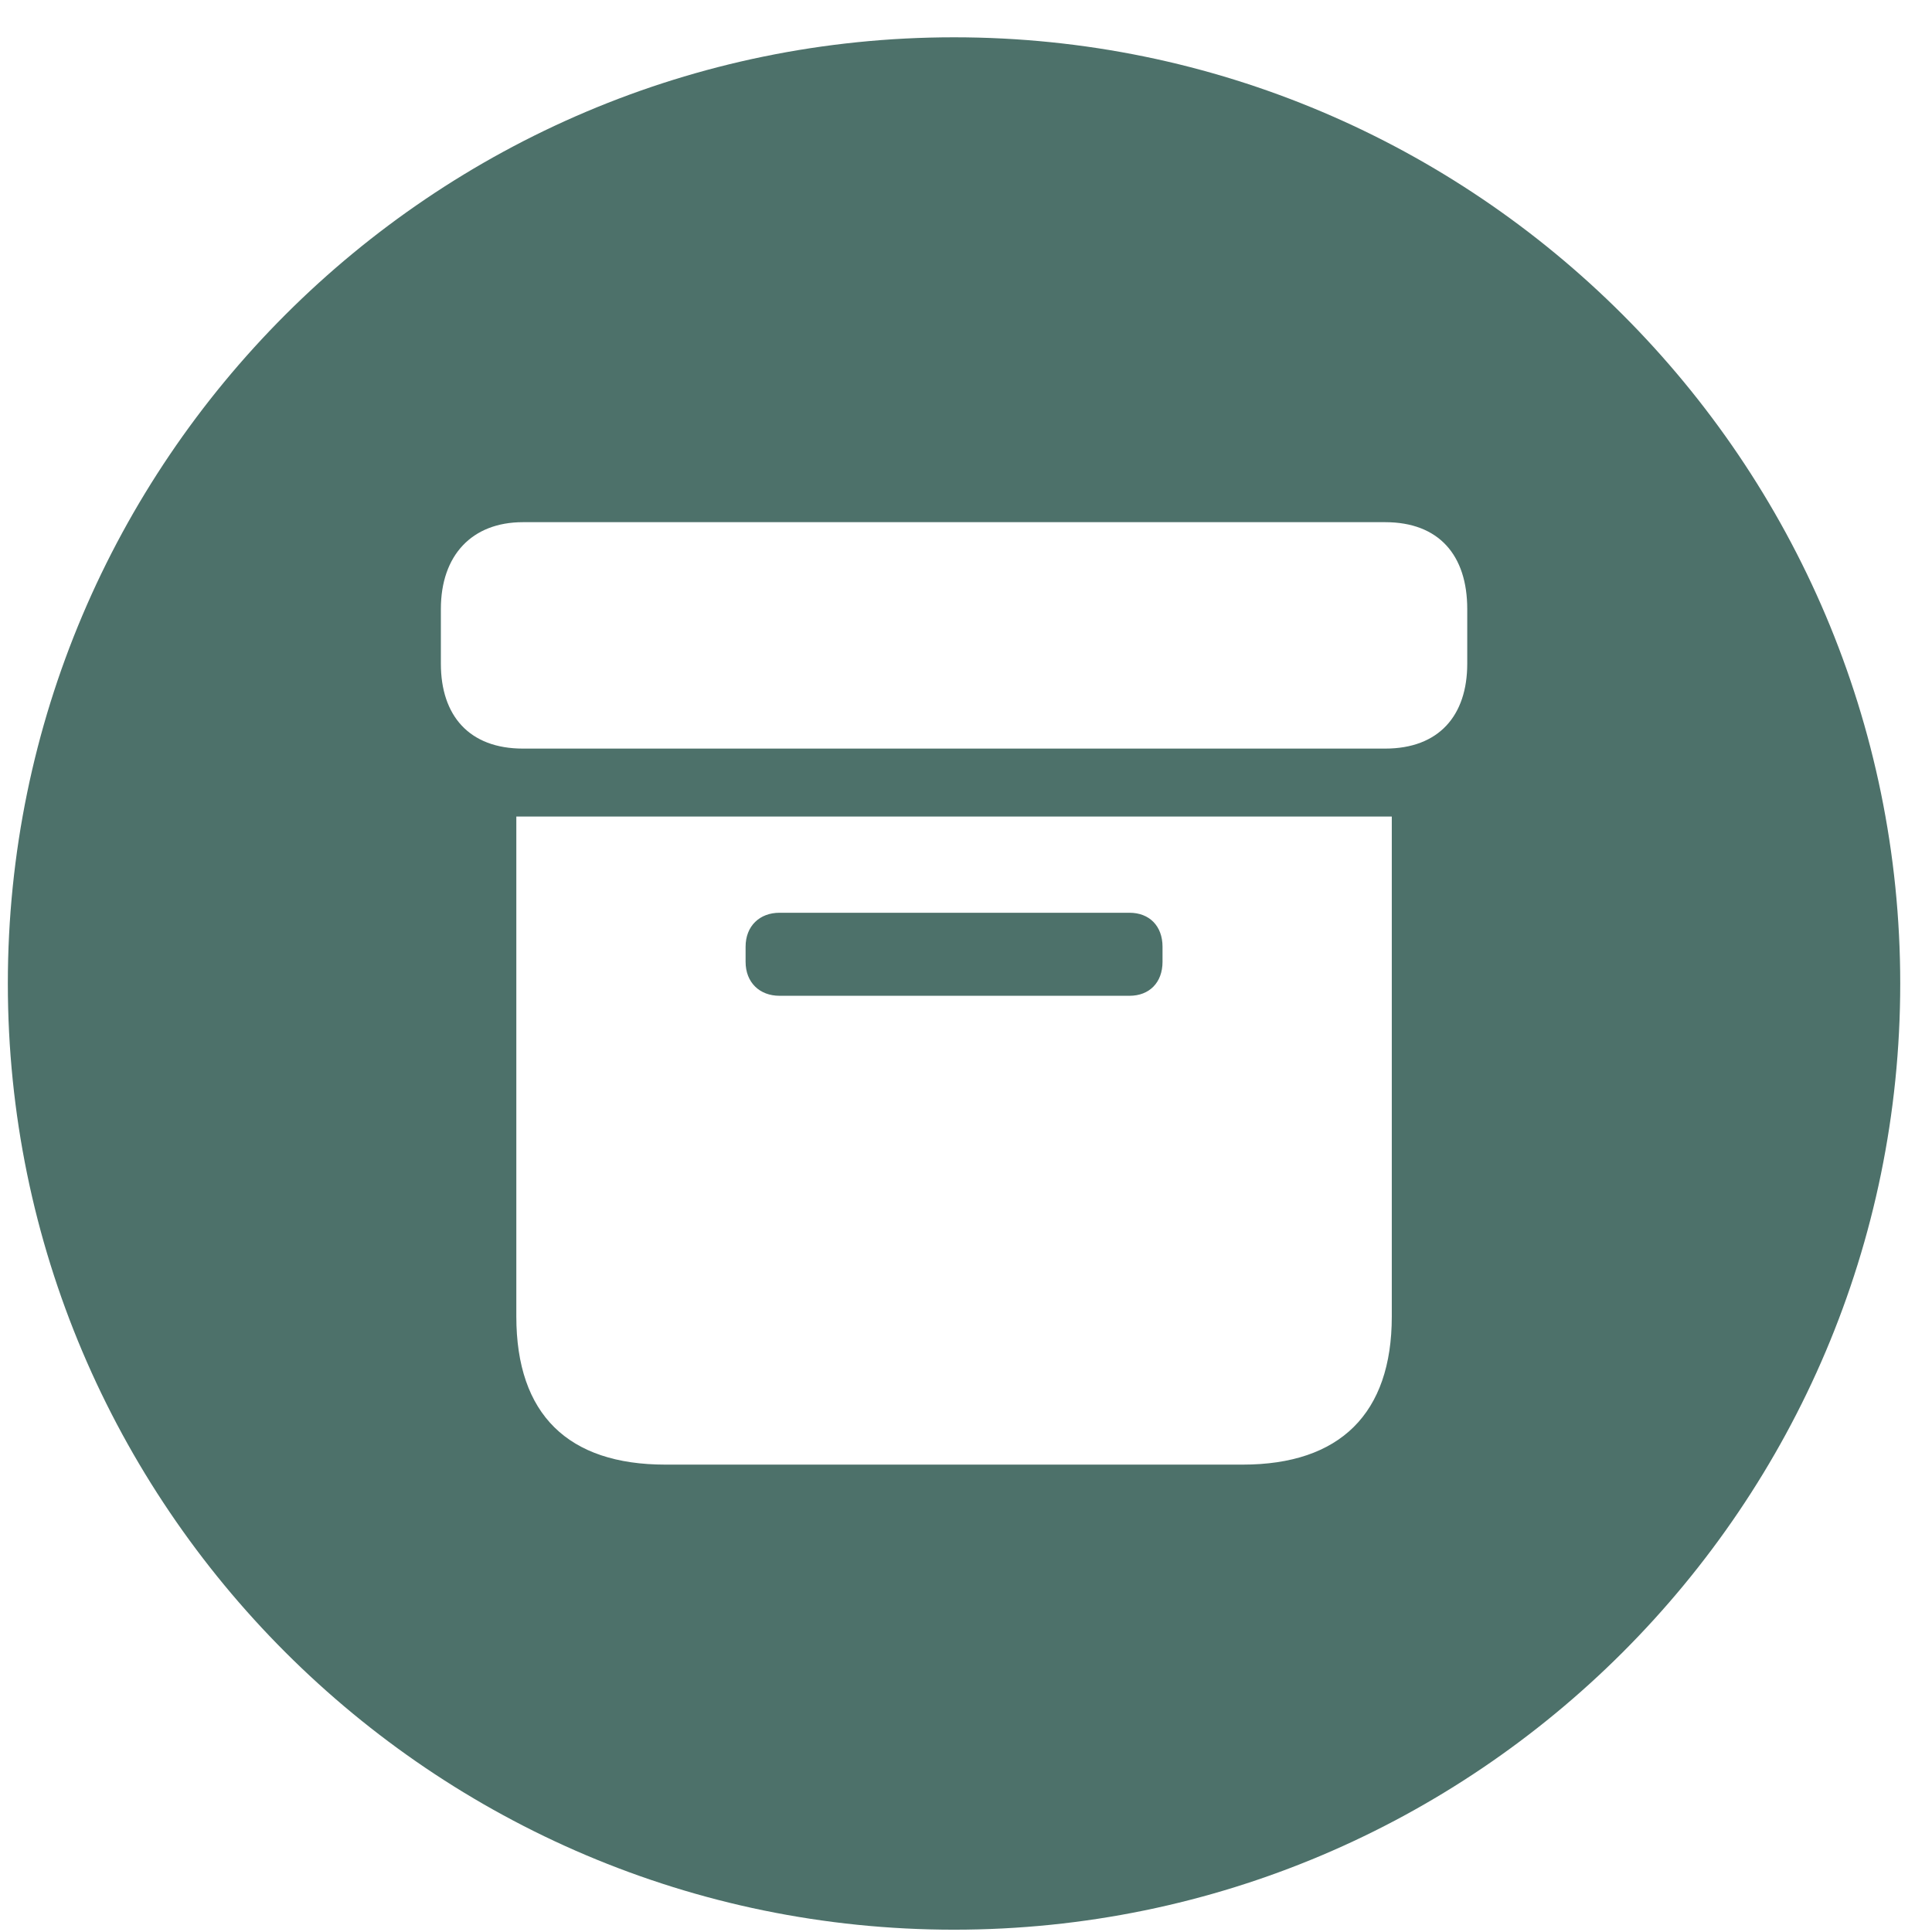 <svg width="36" height="36" viewBox="0 0 36 36" fill="none" xmlns="http://www.w3.org/2000/svg">
<path d="M17.777 35.957C8.057 35.957 0.146 28.047 0.146 18.326C0.146 8.605 8.057 0.695 17.777 0.695C27.498 0.695 35.408 8.605 35.408 18.326C35.408 28.047 27.498 35.957 17.777 35.957ZM9.744 13.949H25.811C26.812 13.949 27.34 13.334 27.34 12.367V11.348C27.34 10.346 26.812 9.73 25.811 9.73H9.744C8.795 9.73 8.215 10.346 8.215 11.348V12.367C8.215 13.334 8.742 13.949 9.744 13.949ZM12.398 27.291H23.156C24.967 27.291 25.934 26.342 25.934 24.531V15.215H9.621V24.531C9.621 26.359 10.588 27.291 12.398 27.291ZM14.525 18.555C14.156 18.555 13.893 18.309 13.893 17.922V17.641C13.893 17.254 14.156 17.008 14.525 17.008H21.047C21.416 17.008 21.662 17.254 21.662 17.641V17.922C21.662 18.309 21.416 18.555 21.047 18.555H14.525Z" fill="#4D716A"/>
</svg>
